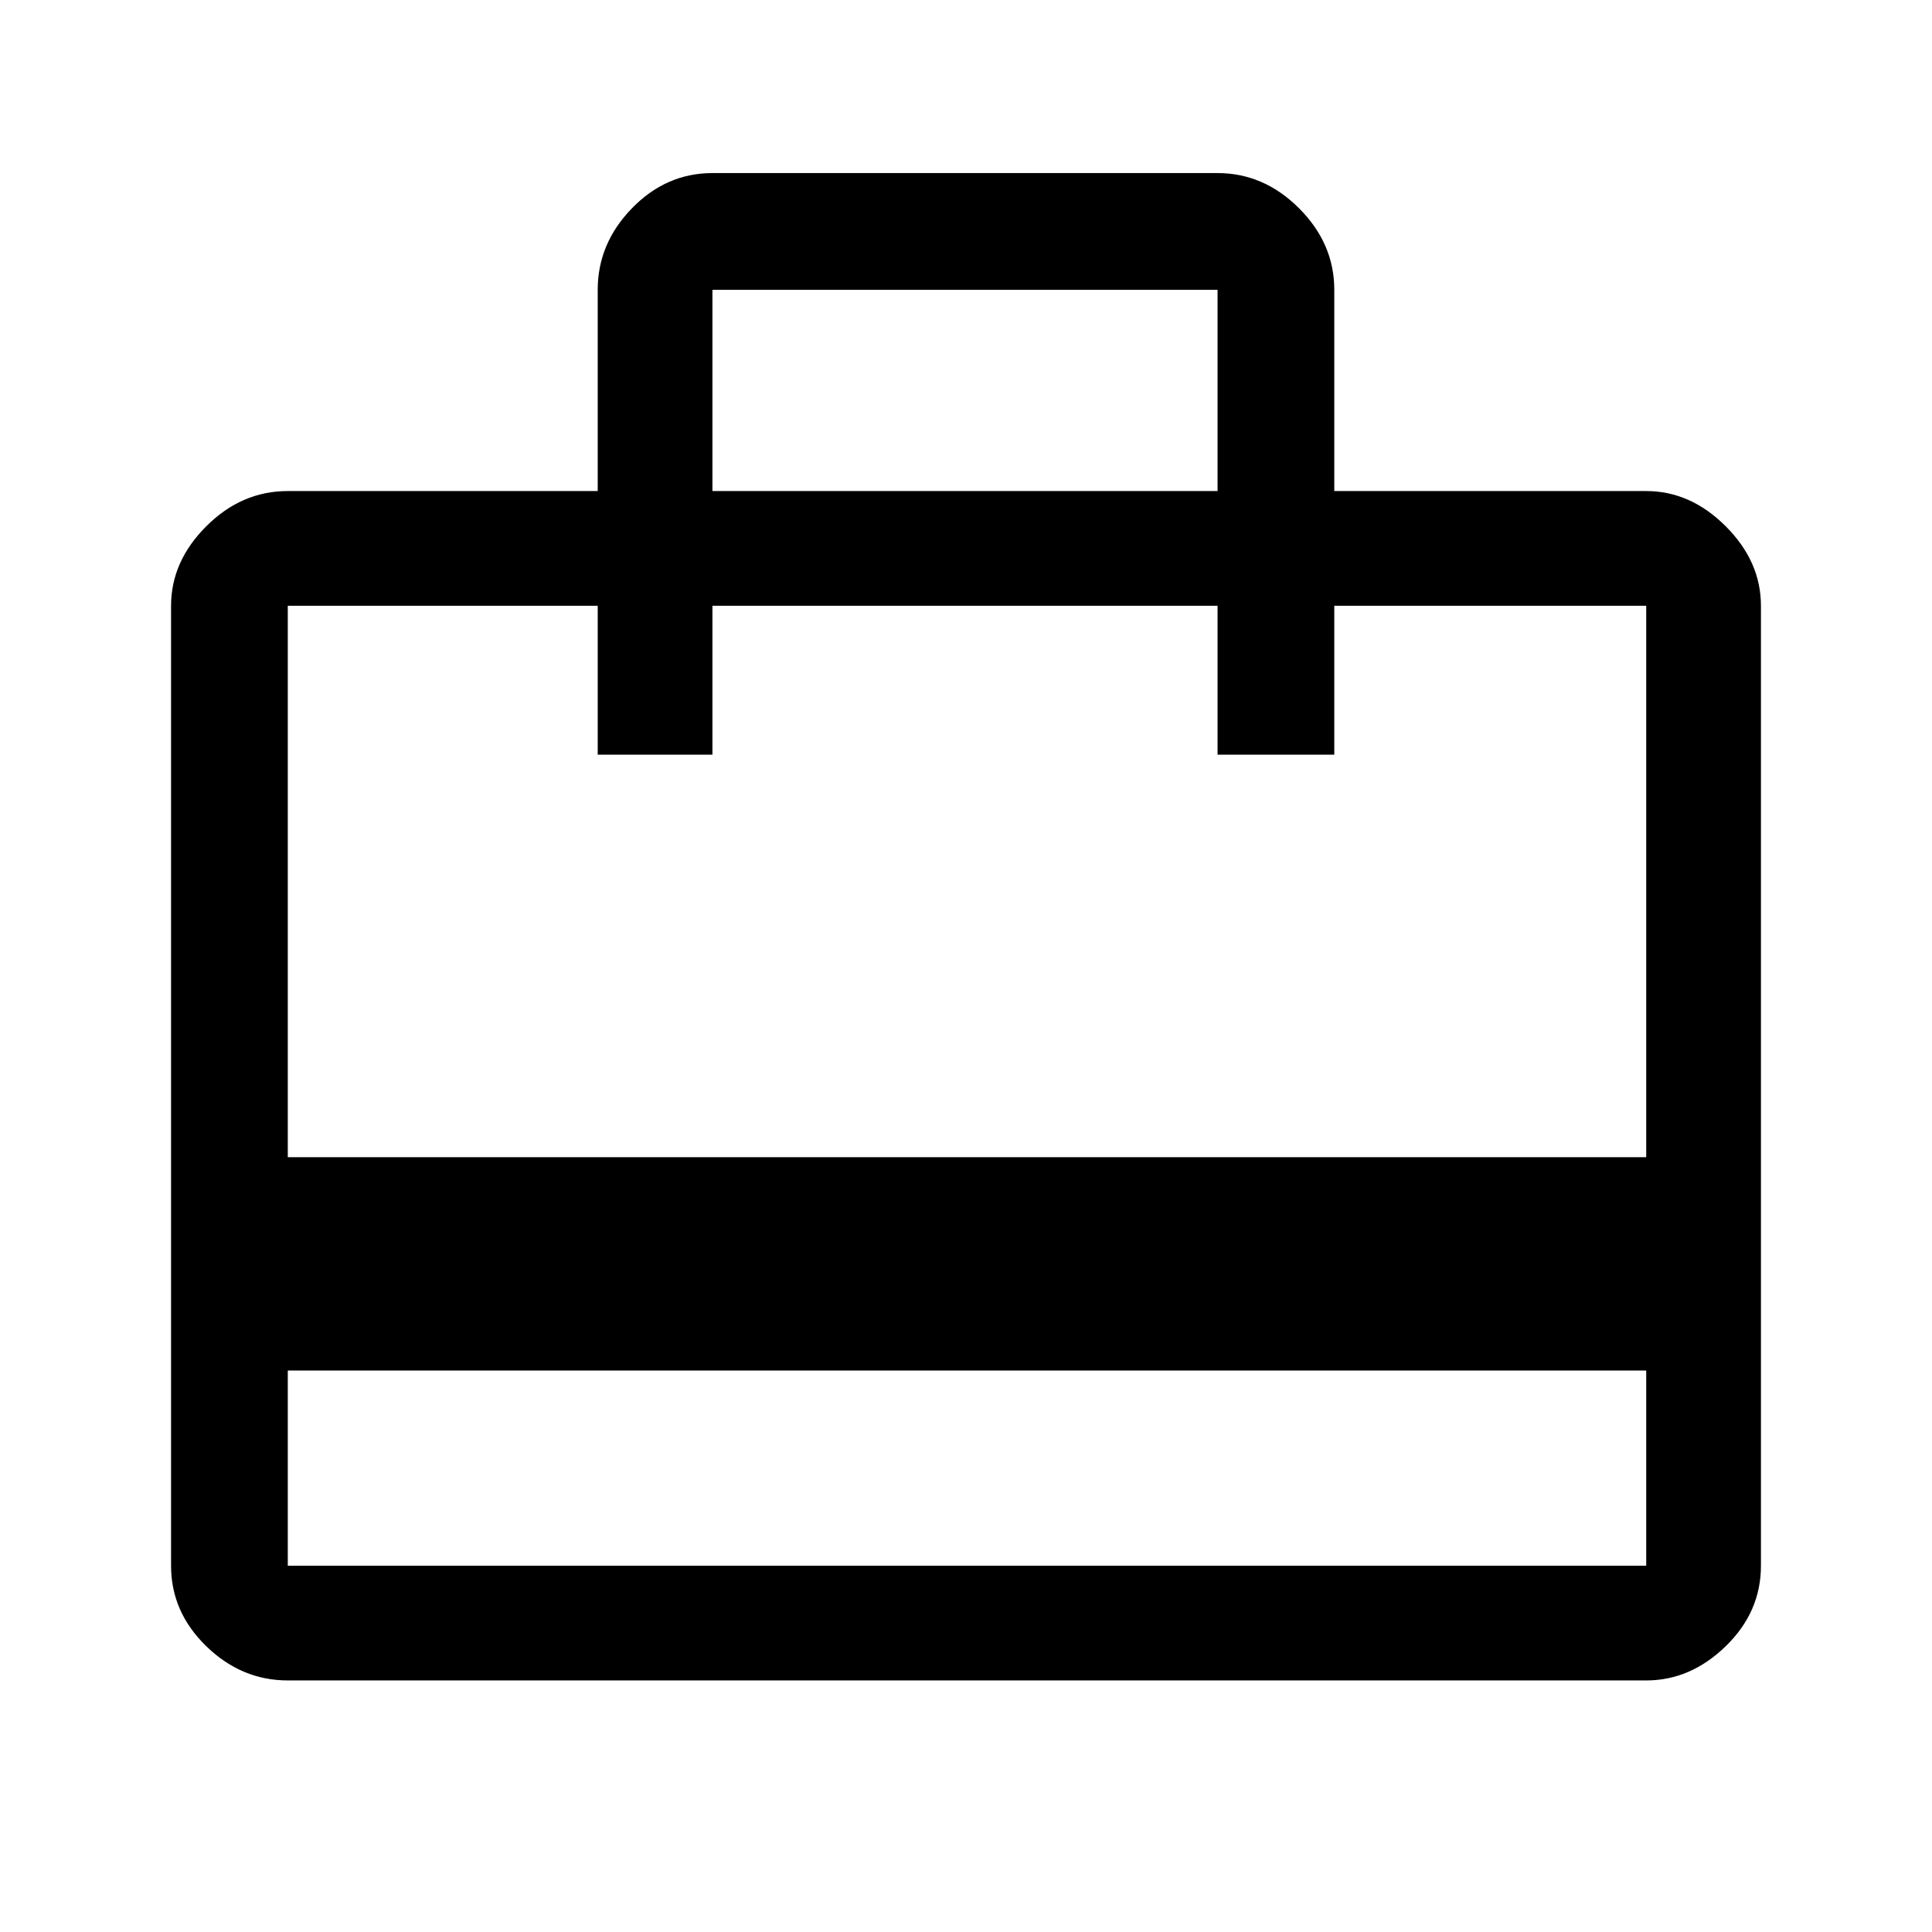 <svg xmlns="http://www.w3.org/2000/svg" height="48" width="48"><path d="M7.15 34.05v4.85H40.9v-4.85Zm7.7-21.85v-5q0-1.15.85-2.025t2-.875h12.55q1.15 0 2.025.875T33.15 7.2v5h7.75q1.1 0 1.975.875t.875 1.975V38.9q0 1.15-.875 2-.875.85-1.975.85H7.15q-1.15 0-2.025-.85t-.875-2V15.05q0-1.1.875-1.975T7.15 12.2Zm-7.7 16.55H40.9v-13.7h-7.75v3.7h-2.9v-3.7H17.7v3.7h-2.85v-3.7h-7.7ZM17.7 12.2h12.55v-5H17.7ZM7.15 38.9V15.05v3.7-3.7 3.7-3.7V38.9Z"/></svg>